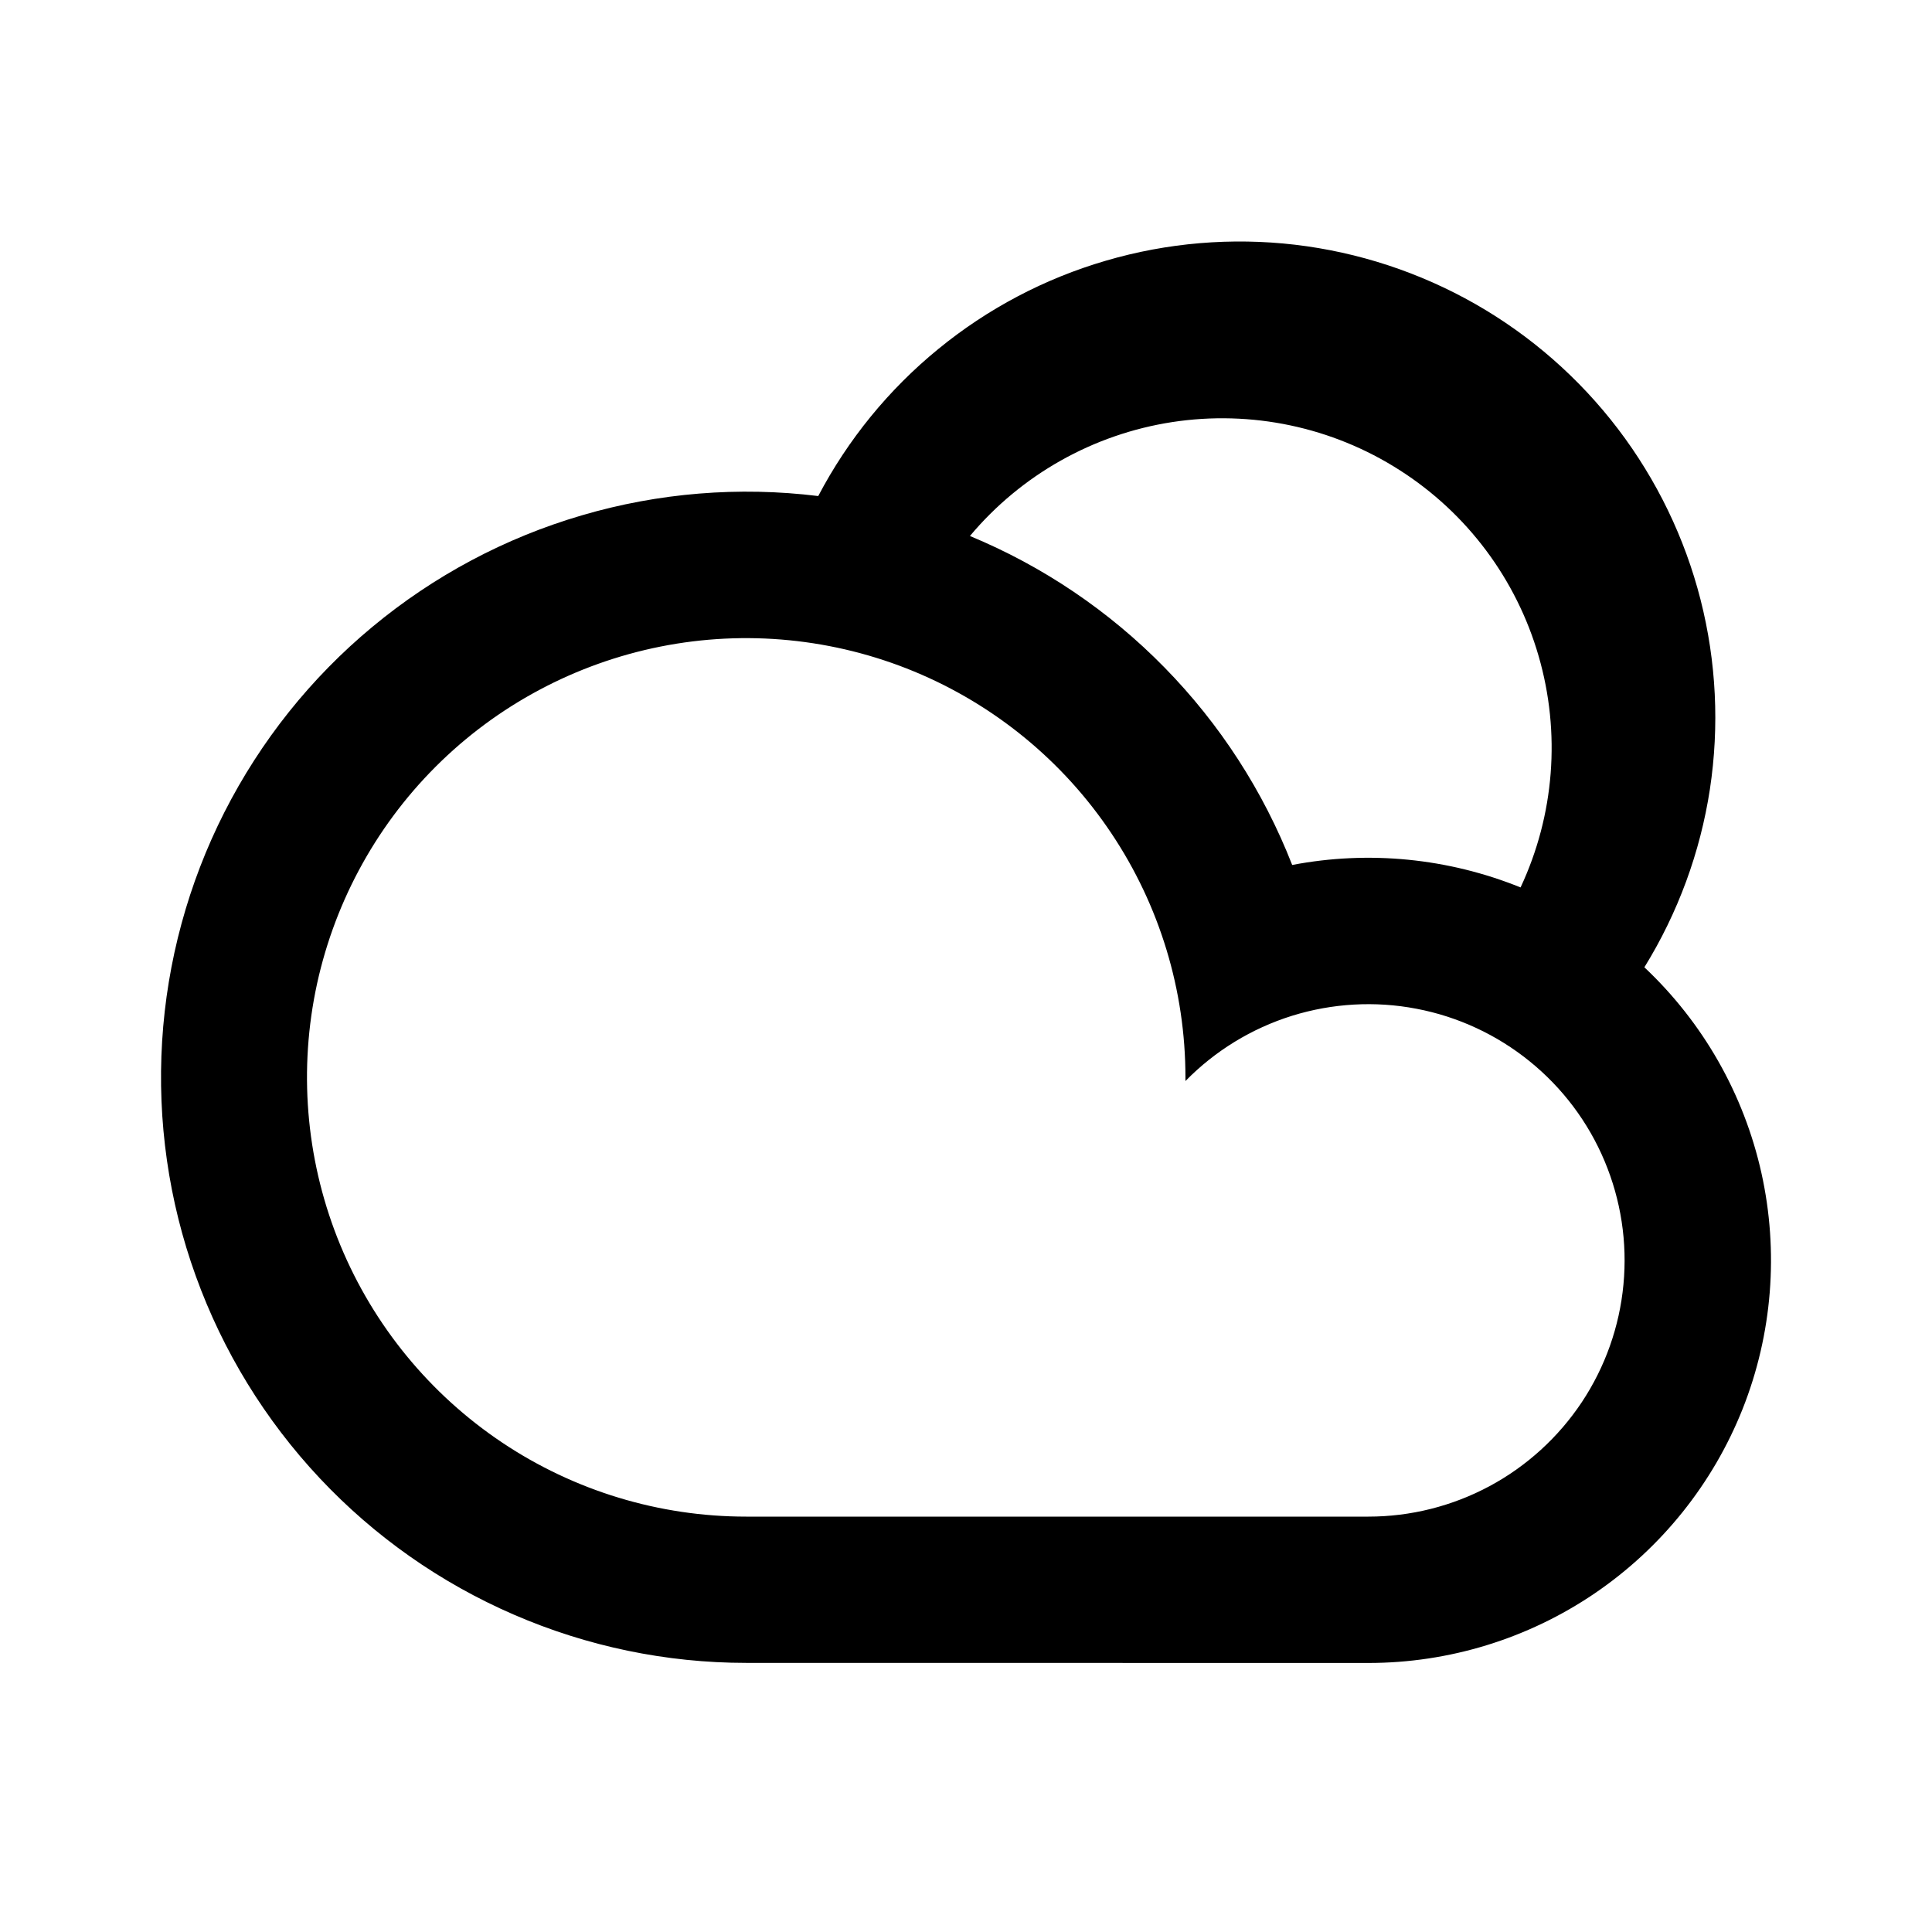 <svg width="24" height="24" viewBox="0 0 24 24" fill="none" xmlns="http://www.w3.org/2000/svg">
<path d="M10.164 6.163C10.533 5.46 11.04 4.839 11.654 4.337C12.268 3.834 12.977 3.46 13.739 3.238C14.5 3.015 15.299 2.948 16.087 3.04C16.875 3.133 17.636 3.383 18.326 3.776C19.015 4.169 19.618 4.697 20.099 5.328C20.58 5.96 20.929 6.681 21.125 7.45C21.321 8.219 21.36 9.019 21.241 9.804C21.121 10.588 20.844 11.341 20.427 12.016C21.157 12.703 21.663 13.593 21.881 14.571C22.098 15.549 22.017 16.57 21.648 17.501C21.278 18.432 20.637 19.231 19.809 19.794C18.98 20.357 18.001 20.658 16.999 20.658L9.269 20.657C8.277 20.657 7.295 20.453 6.384 20.058C5.473 19.664 4.652 19.087 3.973 18.364C3.293 17.64 2.769 16.785 2.432 15.851C2.095 14.918 1.953 13.925 2.014 12.934C2.075 11.944 2.338 10.976 2.787 10.091C3.237 9.205 3.862 8.421 4.626 7.787C5.389 7.153 6.274 6.681 7.227 6.402C8.179 6.122 9.179 6.041 10.164 6.162V6.163ZM12.048 6.658C12.956 7.034 13.779 7.59 14.467 8.293C15.155 8.995 15.694 9.829 16.052 10.745C17.004 10.563 17.99 10.66 18.889 11.024C19.31 10.125 19.39 9.103 19.113 8.149C18.837 7.194 18.223 6.373 17.385 5.839C16.548 5.304 15.545 5.093 14.563 5.243C13.581 5.394 12.687 5.897 12.049 6.658H12.048ZM16.999 18.84C17.524 18.84 18.04 18.71 18.503 18.462C18.965 18.214 19.359 17.855 19.65 17.418C19.94 16.981 20.118 16.479 20.167 15.957C20.217 15.434 20.136 14.908 19.933 14.424C19.73 13.94 19.41 13.514 19.002 13.184C18.595 12.854 18.111 12.629 17.596 12.531C17.081 12.432 16.549 12.463 16.048 12.619C15.547 12.776 15.093 13.054 14.726 13.429V13.383C14.726 12.304 14.406 11.249 13.806 10.352C13.207 9.455 12.354 8.755 11.357 8.342C10.361 7.93 9.263 7.821 8.205 8.032C7.147 8.243 6.174 8.762 5.411 9.525C4.648 10.288 4.129 11.261 3.918 12.319C3.708 13.377 3.816 14.474 4.229 15.471C4.642 16.468 5.341 17.32 6.238 17.92C7.135 18.52 8.19 18.84 9.269 18.84H16.999Z" fill="black"/>
</svg>
